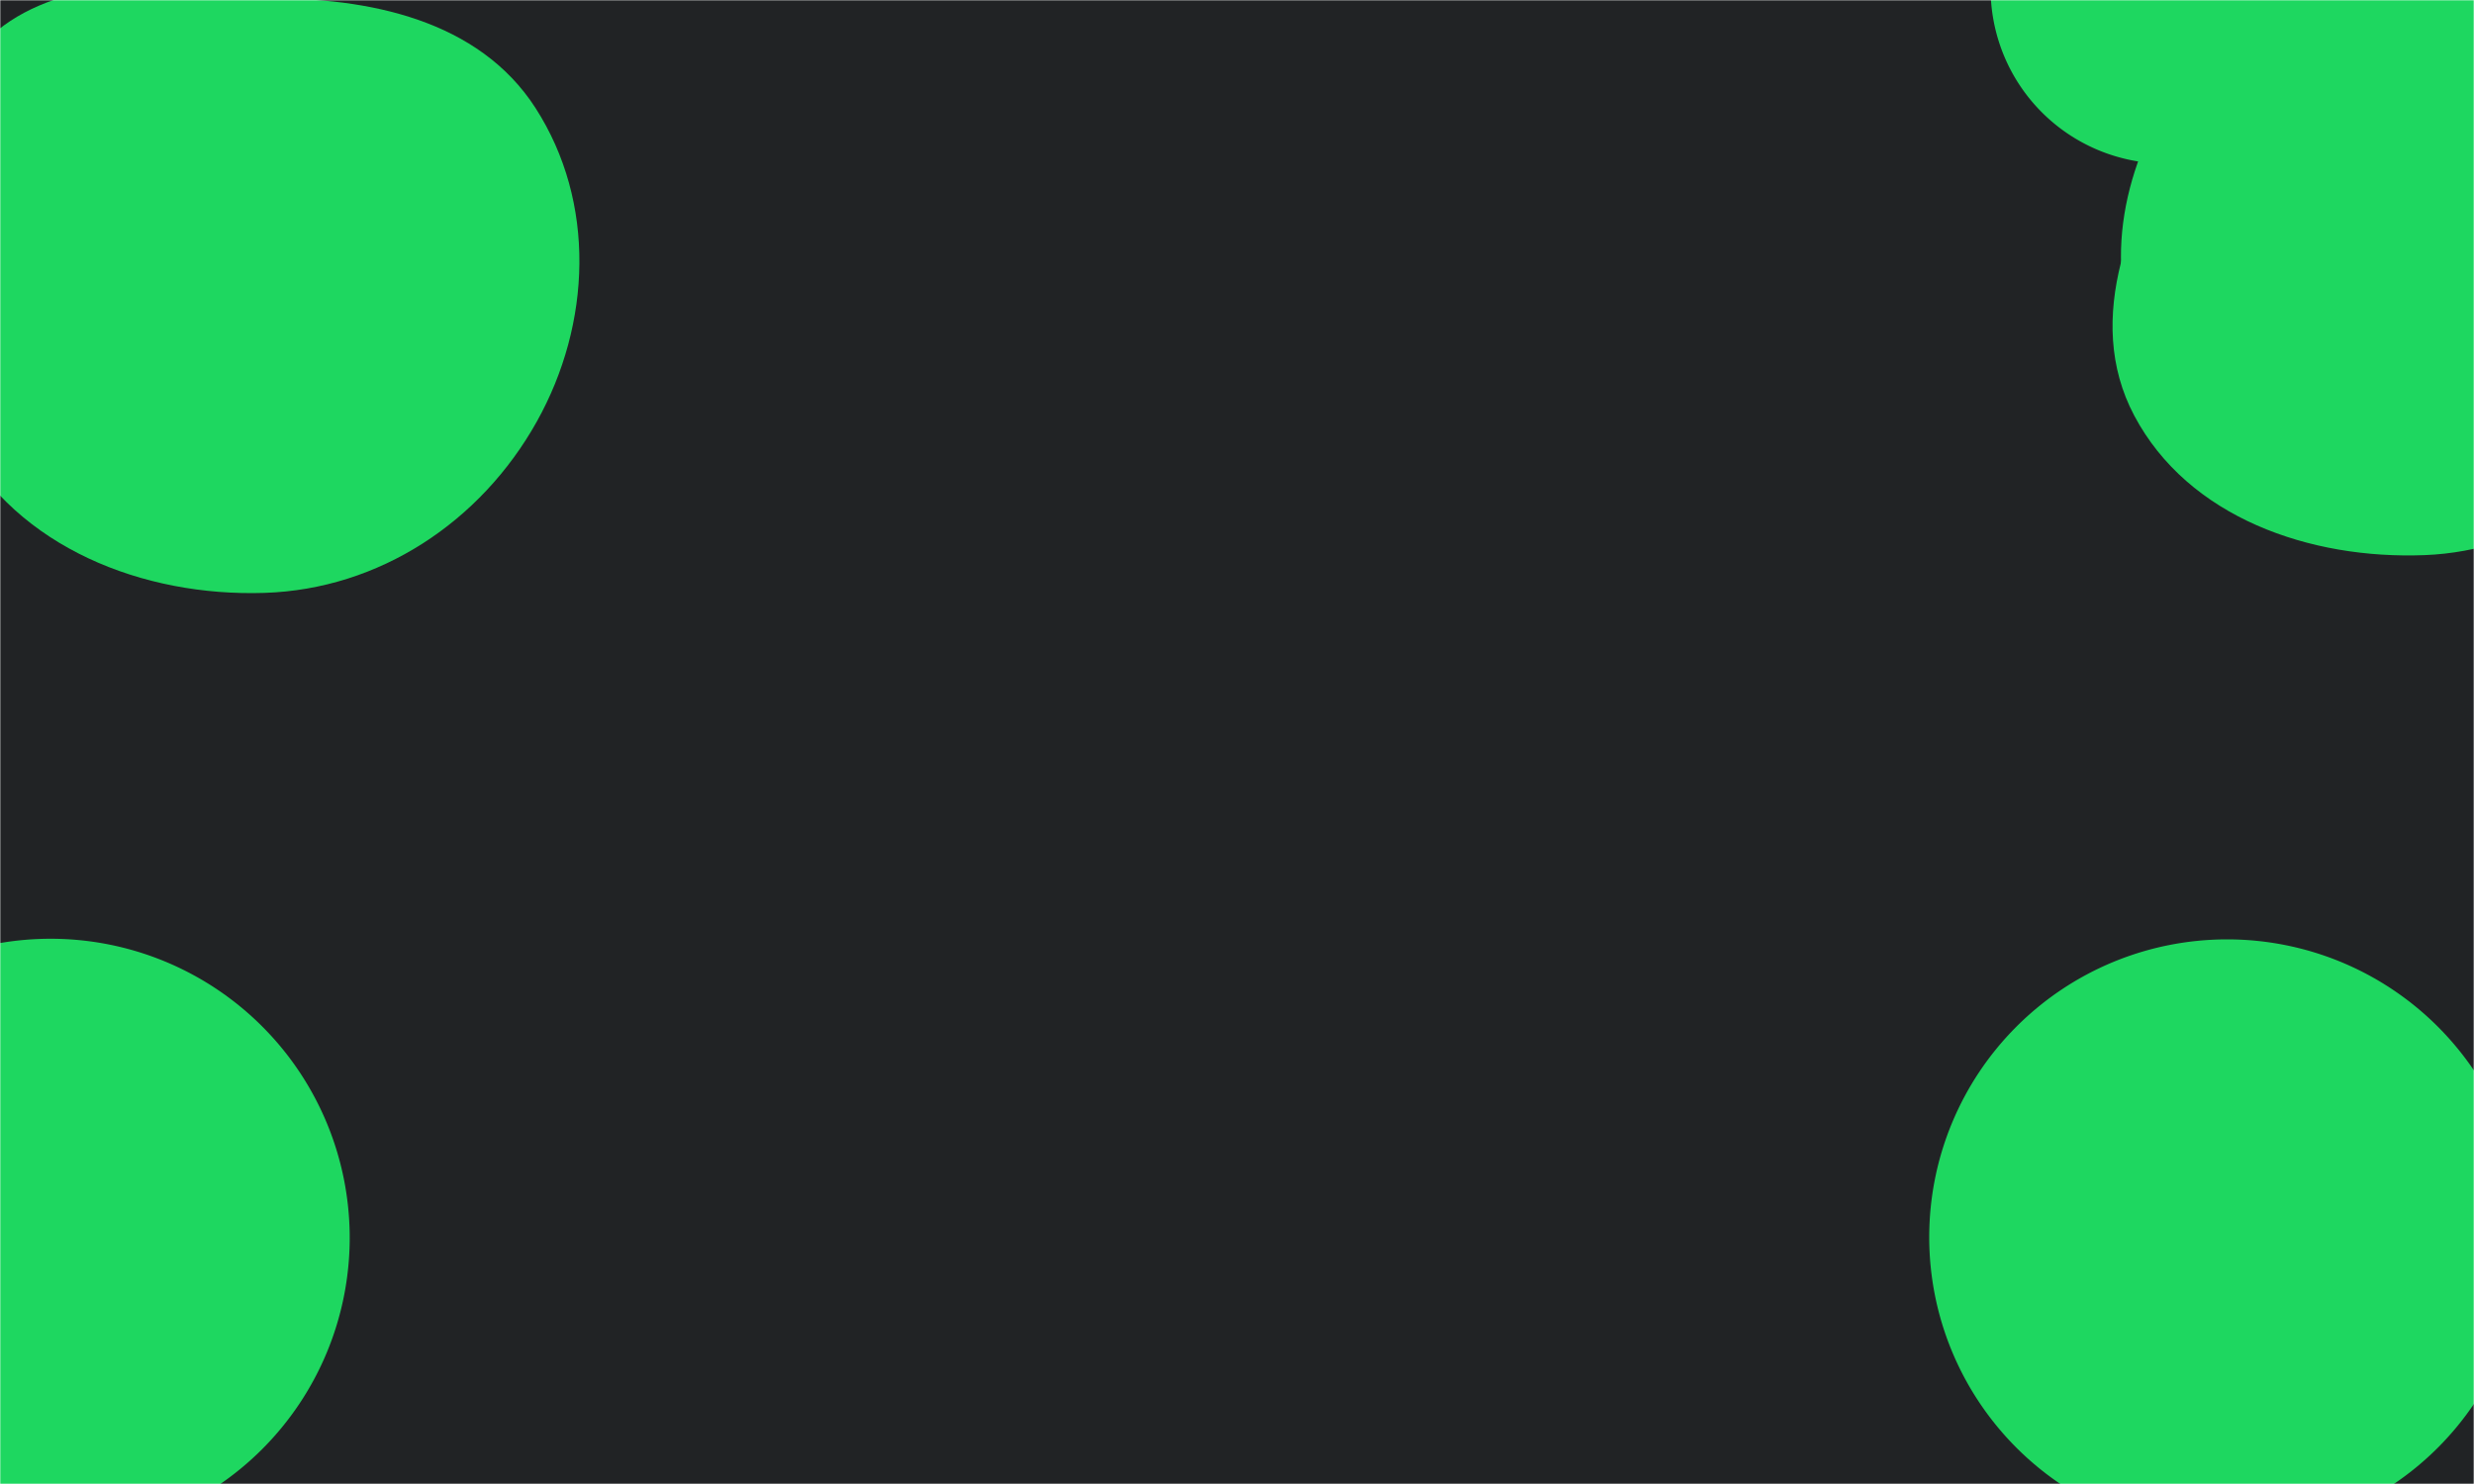 <svg xmlns="http://www.w3.org/2000/svg" version="1.1" xmlns:xlink="http://www.w3.org/1999/xlink" xmlns:svgjs="http://svgjs.com/svgjs" width="1000" height="600" preserveAspectRatio="none" viewBox="0 0 1000 600"><g mask="url(&quot;#SvgjsMask1064&quot;)" fill="none"><rect width="1000" height="600" x="0" y="0" fill="rgba(33, 35, 37, 1)"></rect><path d="M106.906,239.713C153.344,238.21,194.315,211.016,216.978,170.456C239.075,130.91,240.968,81.753,216.452,43.659C193.61,8.166,149.109,-1.196,106.906,-0.579C66.039,0.019,25.974,13.137,2.772,46.784C-24.12,85.782,-38.743,136.319,-16.243,178.005C7.131,221.311,57.721,241.305,106.906,239.713" fill="rgba(30, 215, 96, 1)" class="triangle-float2"></path><path d="M82.996,174.486C115.528,173.109,144.557,156.122,161.618,128.389C179.622,99.123,187.55,62.307,170.279,32.603C153.079,3.021,117.199,-5.781,82.996,-6.834C46.281,-7.964,5.671,-4.019,-14.118,26.927C-35.061,59.678,-29.437,103.097,-8.065,135.57C11.385,165.123,47.649,175.982,82.996,174.486" fill="rgba(30, 215, 96, 1)" class="triangle-float2"></path><path d="M-44.55 -35.45 a9.1 9.1 0 1 0 18.2 0 a9.1 9.1 0 1 0 -18.2 0z" fill="rgba(30, 215, 96, 1)" class="triangle-float1"></path><path d="M980.187,224.436C1023.476,222.697,1060.469,196.562,1082.415,159.208C1104.689,121.296,1112.631,74.494,1090.657,36.407C1068.673,-1.697,1024.135,-19.921,980.187,-17.98C939.481,-16.182,907.181,11.024,885.419,45.472C861.633,83.123,841.831,128.677,862.672,168.034C884.465,209.189,933.656,226.305,980.187,224.436" fill="rgba(30, 215, 96, 1)" class="triangle-float2"></path><path d="M804.61 -4.62 a70.77 70.77 0 1 0 141.54 0 a70.77 70.77 0 1 0 -141.54 0z" fill="rgba(30, 215, 96, 1)" class="triangle-float3"></path><path d="M967.53,206.071C1007.49,204.822,1037.566,174.13,1057.435,139.437C1077.155,105.005,1089.6,62.859,1068.957,28.972C1048.882,-3.982,1006.089,-9.624,967.53,-8.148C932.082,-6.791,898.108,6.549,878.72,36.256C857.297,69.082,849.167,110.644,867.333,145.379C886.729,182.465,925.698,207.379,967.53,206.071" fill="rgba(30, 215, 96, 1)" class="triangle-float2"></path><path d="M-100.45 500.45 a120.9 120.9 0 1 0 241.8 0 a120.9 120.9 0 1 0 -241.8 0z" fill="rgba(30, 215, 96, 1)" class="triangle-float3"></path><path d="M23.444,566.674C44.832,567.679,62.622,550.719,71.917,531.43C80.095,514.459,74.622,495.642,65.656,479.073C56.087,461.389,43.533,442.698,23.444,441.849C2.317,440.956,-16.251,456.176,-25.438,475.222C-33.596,492.136,-26.584,510.655,-17.732,527.217C-8.127,545.186,3.091,565.718,23.444,566.674" fill="rgba(30, 215, 96, 1)" class="triangle-float1"></path><path d="M-80.37 480.37 a80.74 80.74 0 1 0 161.48 0 a80.74 80.74 0 1 0 -161.48 0z" fill="rgba(30, 215, 96, 1)" class="triangle-float1"></path><path d="M926.611,588.674C951.641,588.115,979.198,585.865,992.427,564.609C1006.21,542.462,999.616,514.579,986.898,491.803C973.788,468.324,953.489,447.577,926.611,446.74C898.495,445.864,873.707,463.586,859.448,487.834C844.973,512.449,839.669,543.9,855.499,567.667C870.184,589.715,900.127,589.265,926.611,588.674" fill="rgba(30, 215, 96, 1)" class="triangle-float3"></path><path d="M828.26 451.74 a23.48 23.48 0 1 0 46.96 0 a23.48 23.48 0 1 0 -46.96 0z" fill="rgba(30, 215, 96, 1)" class="triangle-float3"></path><path d="M779.8 500.21 a120.41 120.41 0 1 0 240.82 0 a120.41 120.41 0 1 0 -240.82 0z" fill="rgba(30, 215, 96, 1)" class="triangle-float1"></path></g><defs><mask id="SvgjsMask1064"><rect width="1000" height="600" fill="#ffffff"></rect></mask><style>
            @keyframes float1 {
                0%{transform: translate(0, 0)}
                50%{transform: translate(-10px, 0)}
                100%{transform: translate(0, 0)}
            }

            .triangle-float1 {
                animation: float1 5s infinite;
            }

            @keyframes float2 {
                0%{transform: translate(0, 0)}
                50%{transform: translate(-5px, -5px)}
                100%{transform: translate(0, 0)}
            }

            .triangle-float2 {
                animation: float2 4s infinite;
            }

            @keyframes float3 {
                0%{transform: translate(0, 0)}
                50%{transform: translate(0, -10px)}
                100%{transform: translate(0, 0)}
            }

            .triangle-float3 {
                animation: float3 6s infinite;
            }
        </style></defs></svg>
